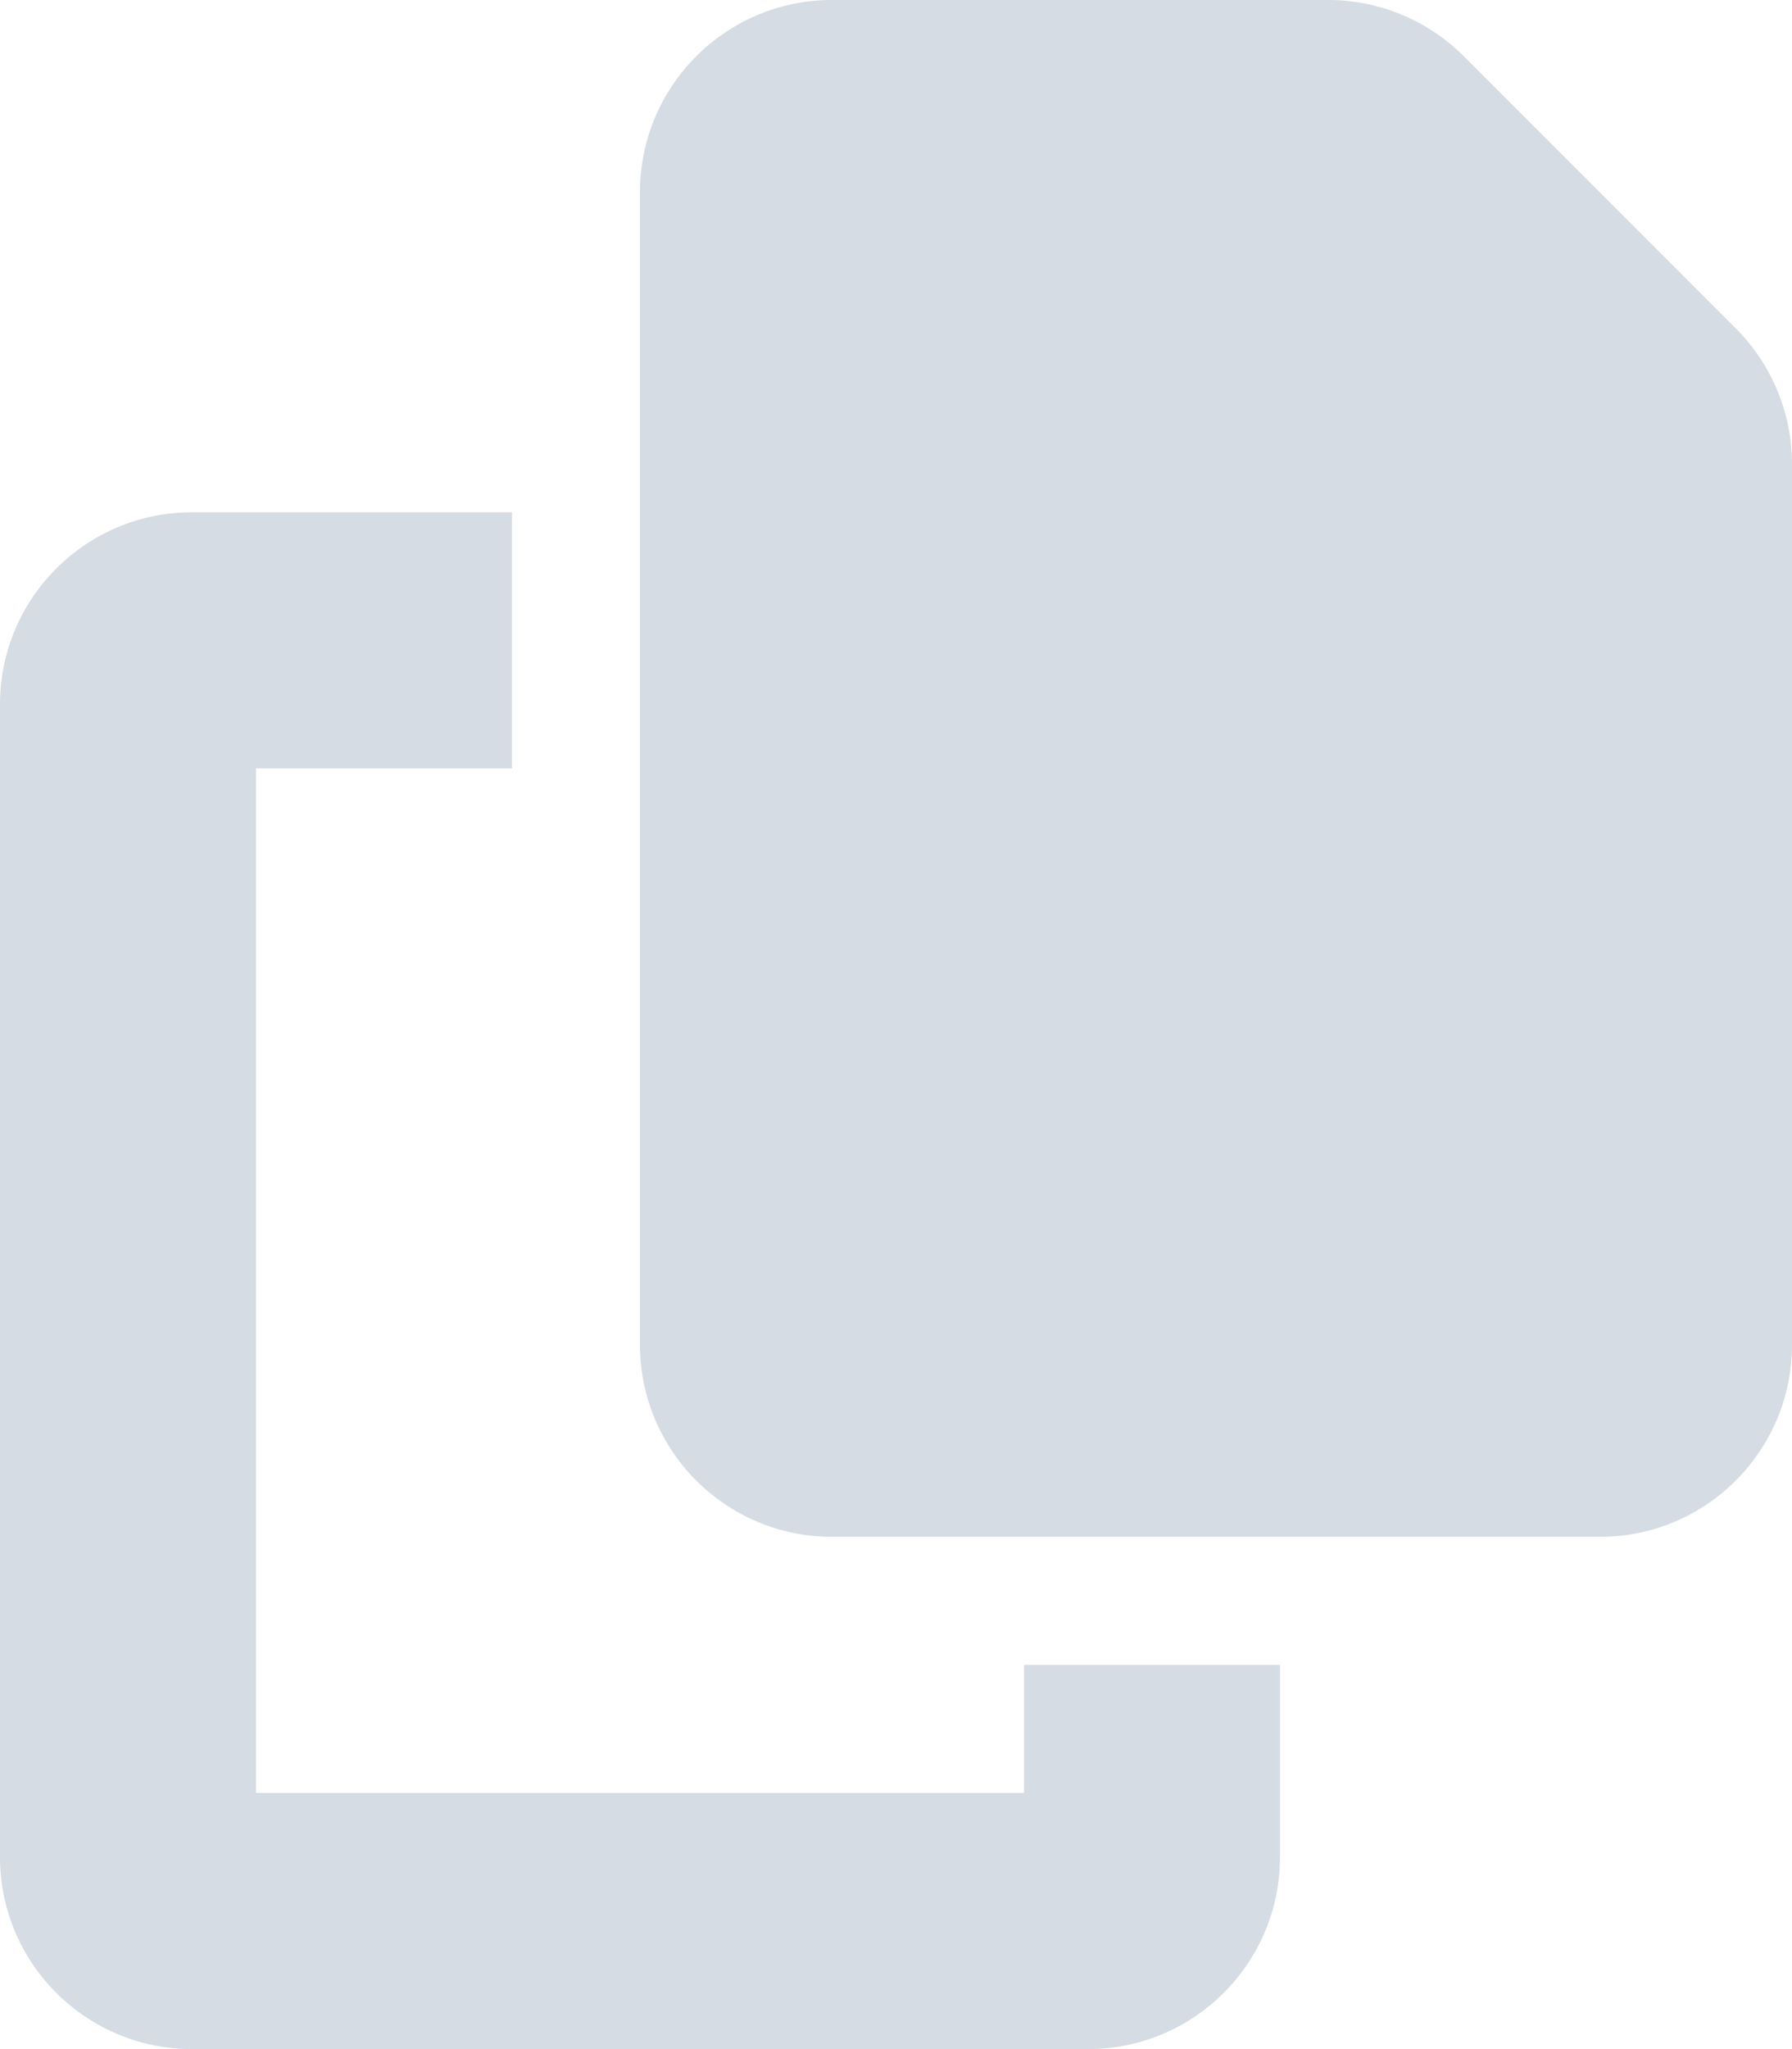 <svg xmlns="http://www.w3.org/2000/svg" height="16" width="14" viewBox="0 0 448 512"><!--!Font Awesome Free 6.5.1 by @fontawesome - https://fontawesome.com License - https://fontawesome.com/license/free Copyright 2023 Fonticons, Inc.--><path fill="#d5dce3" d="M208 0H332.1c12.7 0 24.9 5.1 33.9 14.1l67.9 67.9c9 9 14.1 21.2 14.1 33.9V336c0 26.5-21.5 48-48 48H208c-26.5 0-48-21.5-48-48V48c0-26.5 21.5-48 48-48zM48 128h80v64H64V448H256V416h64v48c0 26.5-21.5 48-48 48H48c-26.5 0-48-21.5-48-48V176c0-26.5 21.5-48 48-48z"/></svg>